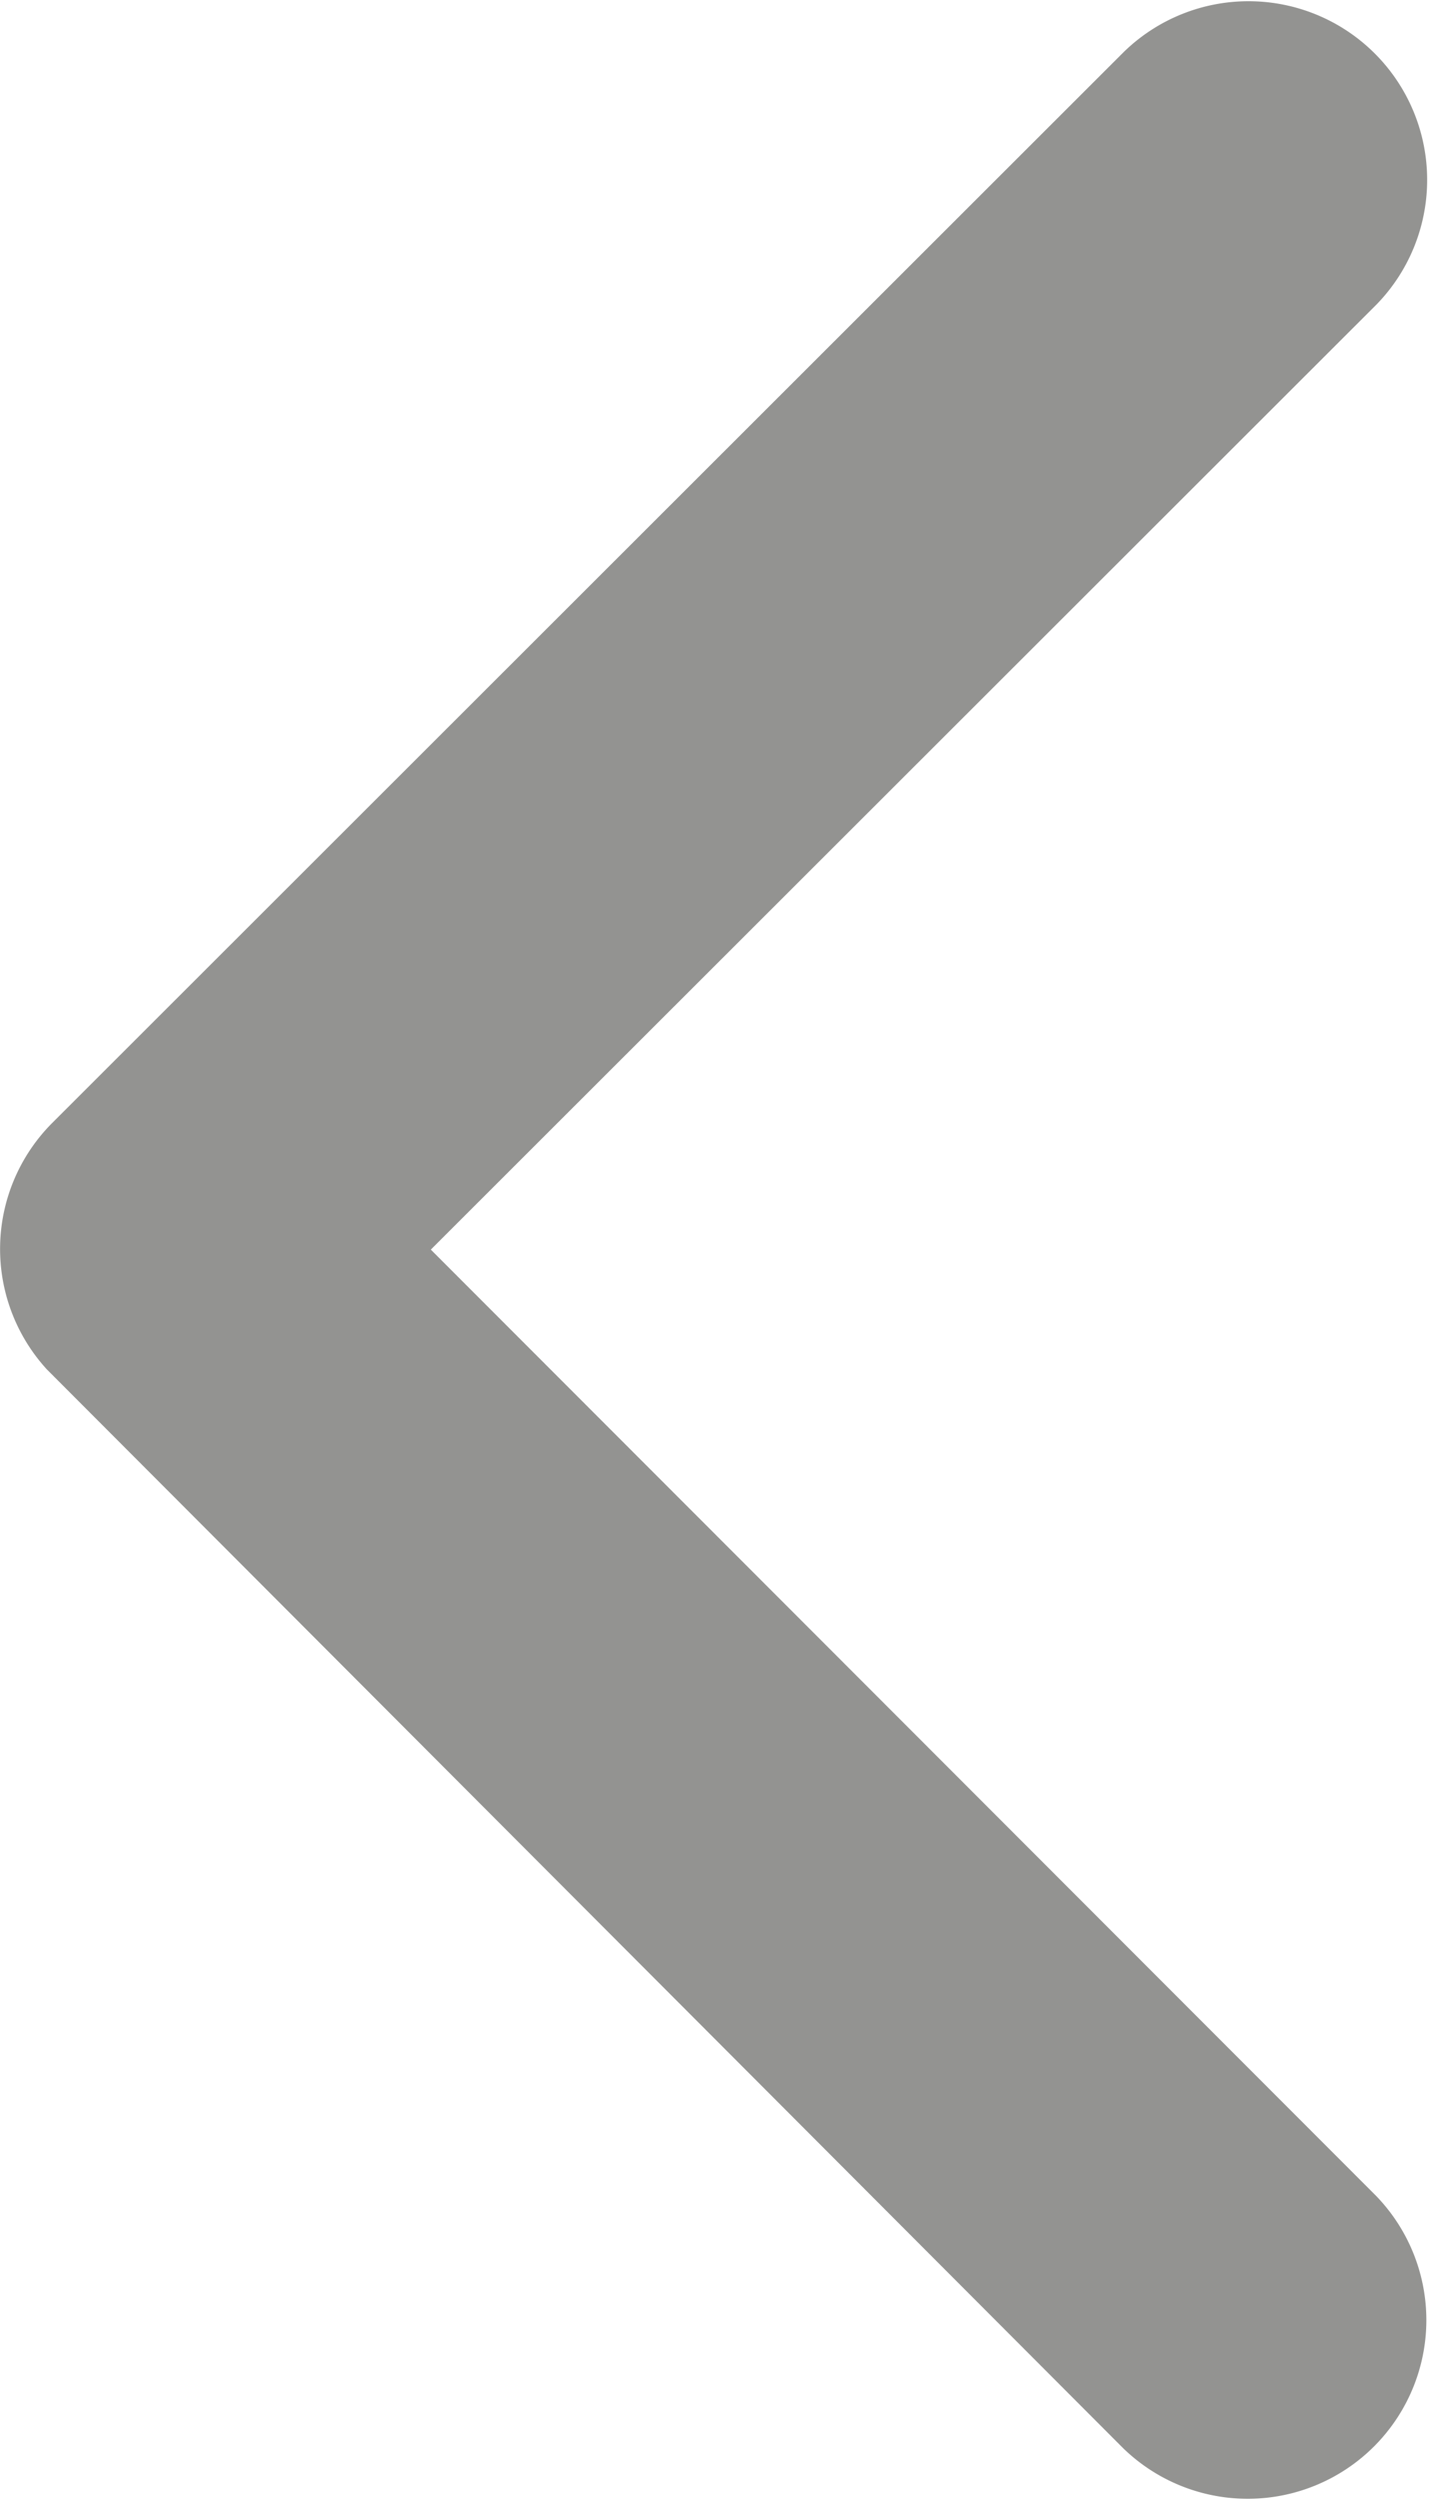<svg xmlns="http://www.w3.org/2000/svg" width="13.503" height="23.619" viewBox="0 0 13.503 23.619">
  <path id="Icon_ionic-ios-arrow-back" data-name="Icon ionic-ios-arrow-back" d="M4.071,11.806l8.937-8.93A1.688,1.688,0,0,0,10.617.493L.492,10.611a1.685,1.685,0,0,0-.049,2.327L10.61,23.127A1.688,1.688,0,0,0,13,20.743Z" fill="#939391"/>
</svg>
